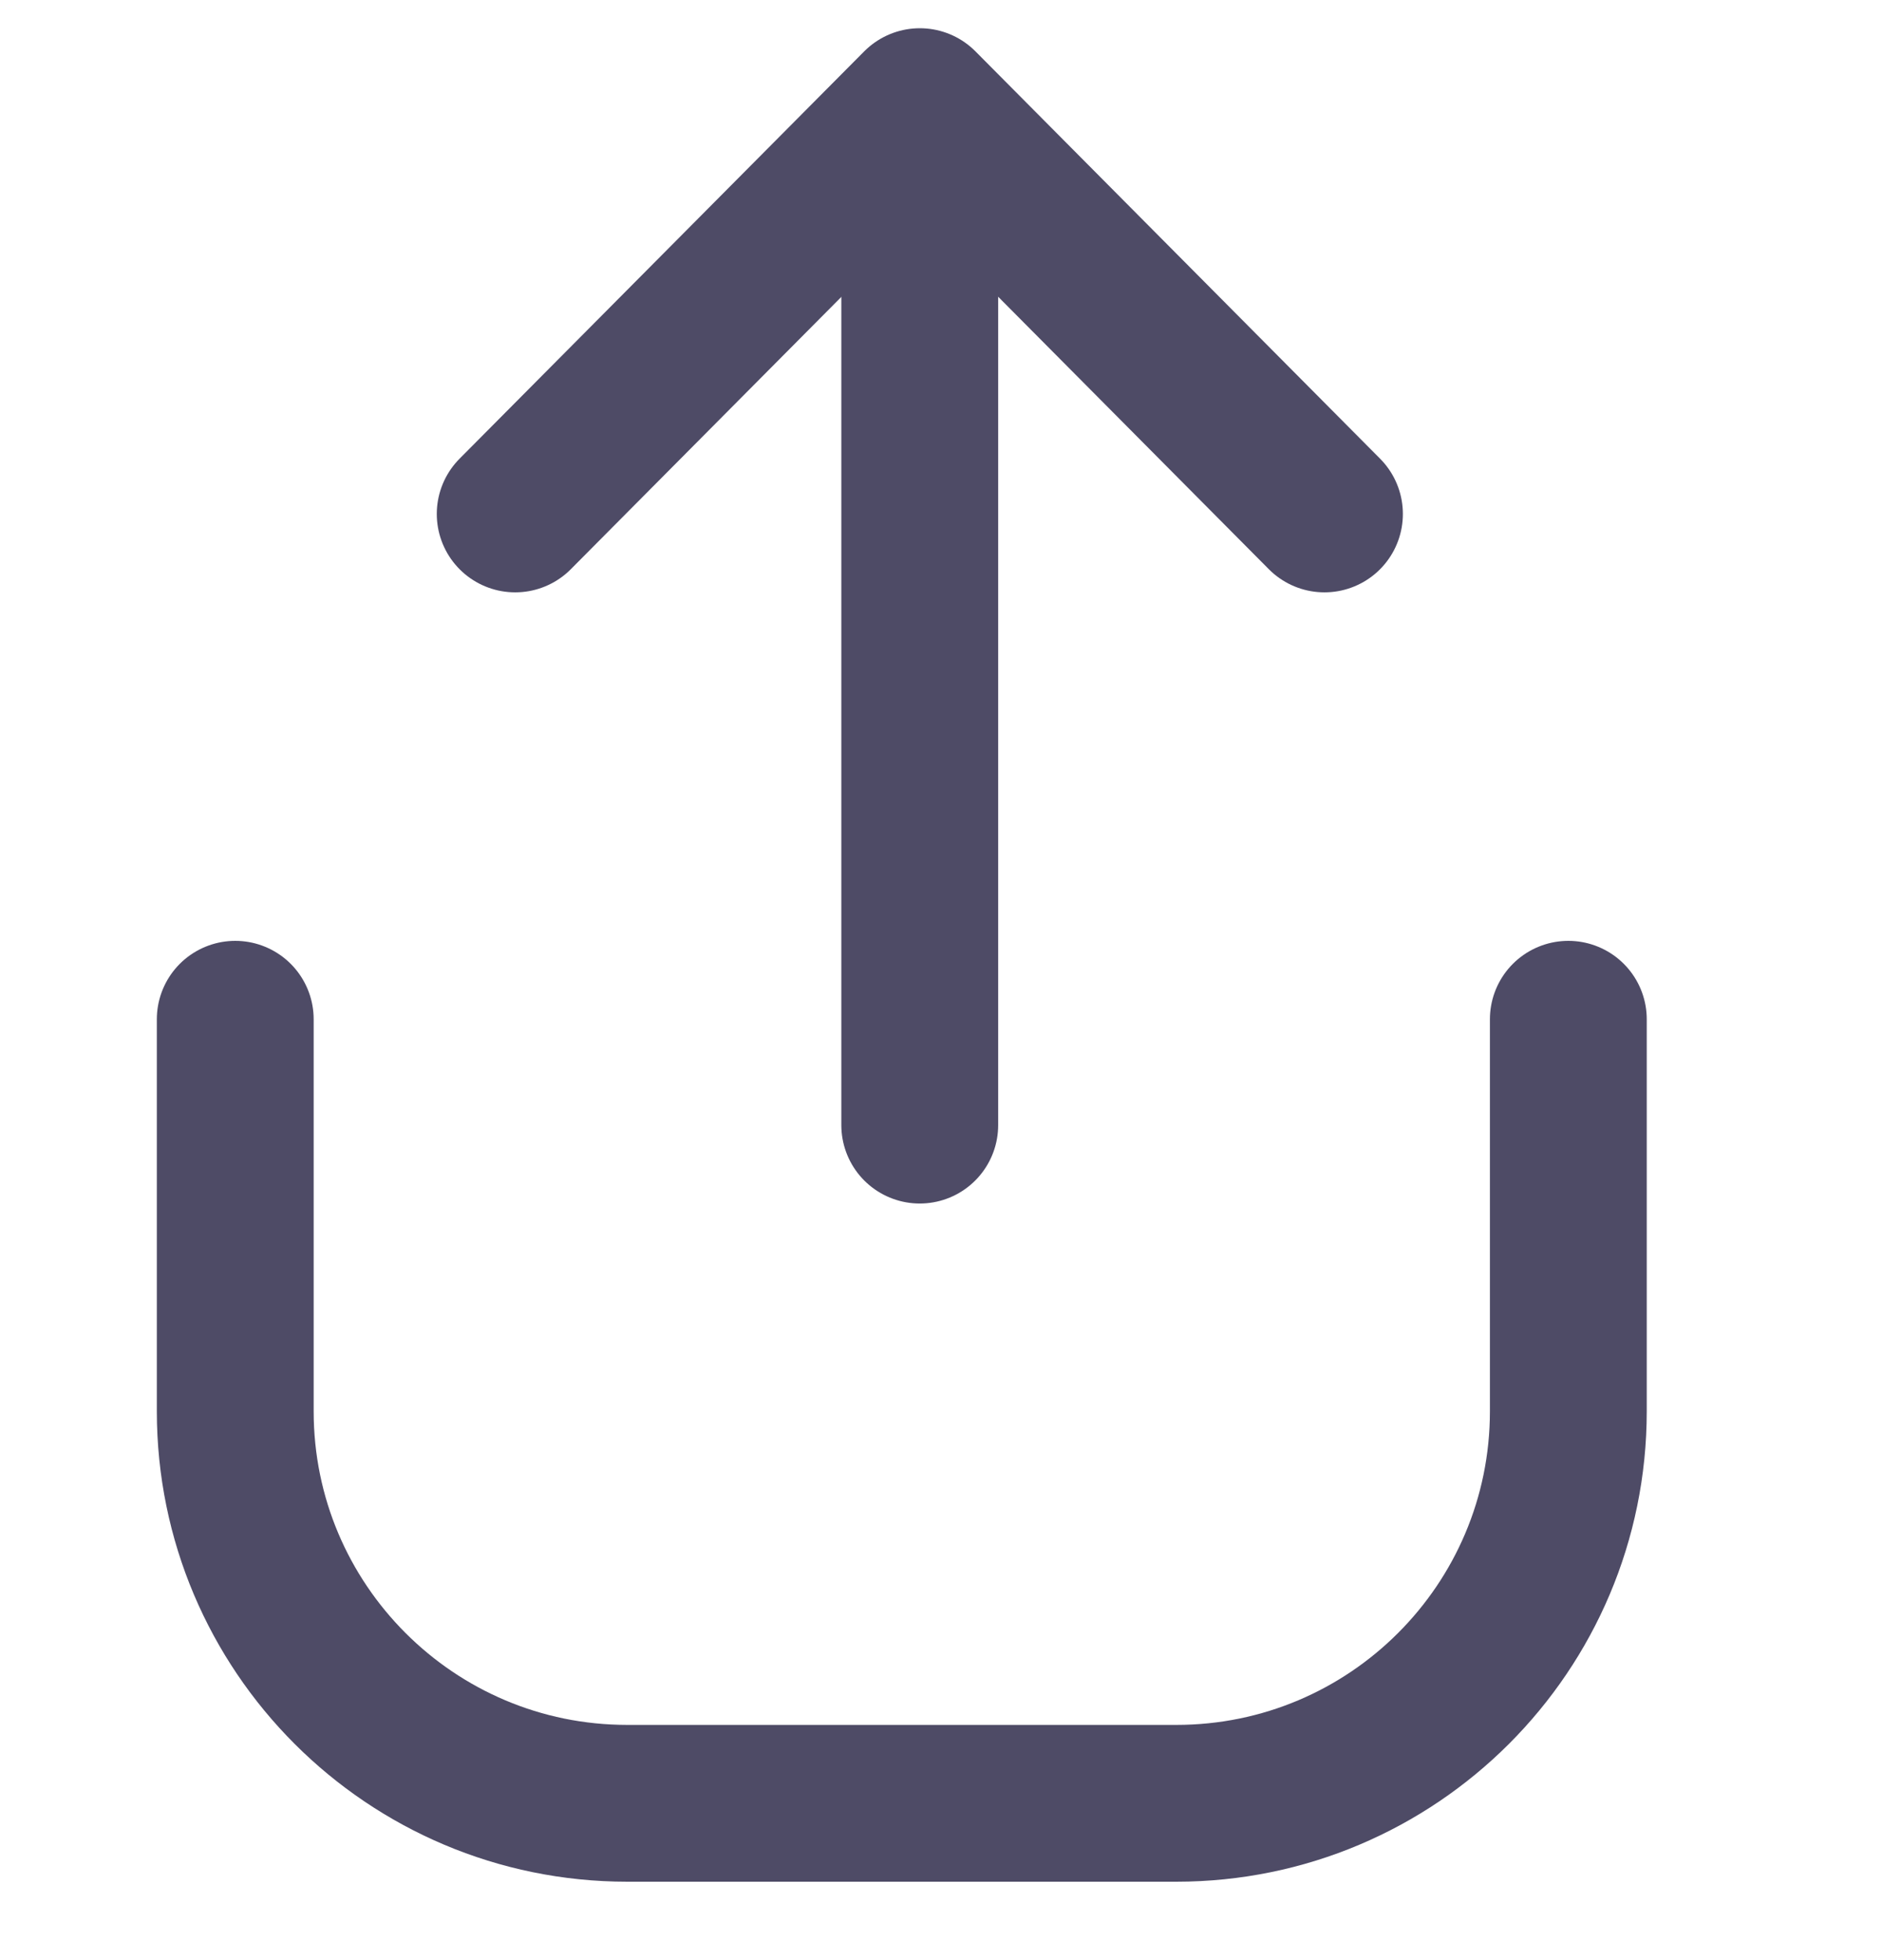 <svg width="24" height="25" viewBox="0 0 24 25" fill="none" xmlns="http://www.w3.org/2000/svg">
<path d="M16.89 6.555L11.73 1.36L6.57 6.555" stroke="#4E4B66" stroke-width="2" stroke-linecap="round" stroke-linejoin="round"/>
<line x1="1" y1="-1" x2="12" y2="-1" transform="matrix(0 1 1 0 12.729 2.35)" stroke="#4E4B66" stroke-width="2" stroke-linecap="round"/>
<path d="M3 13V18C3 20.761 5.239 23 8 23H15C17.761 23 20 20.761 20 18V13" stroke="#4E4B66" stroke-width="2" stroke-linecap="round" stroke-linejoin="round"/>
</svg>
